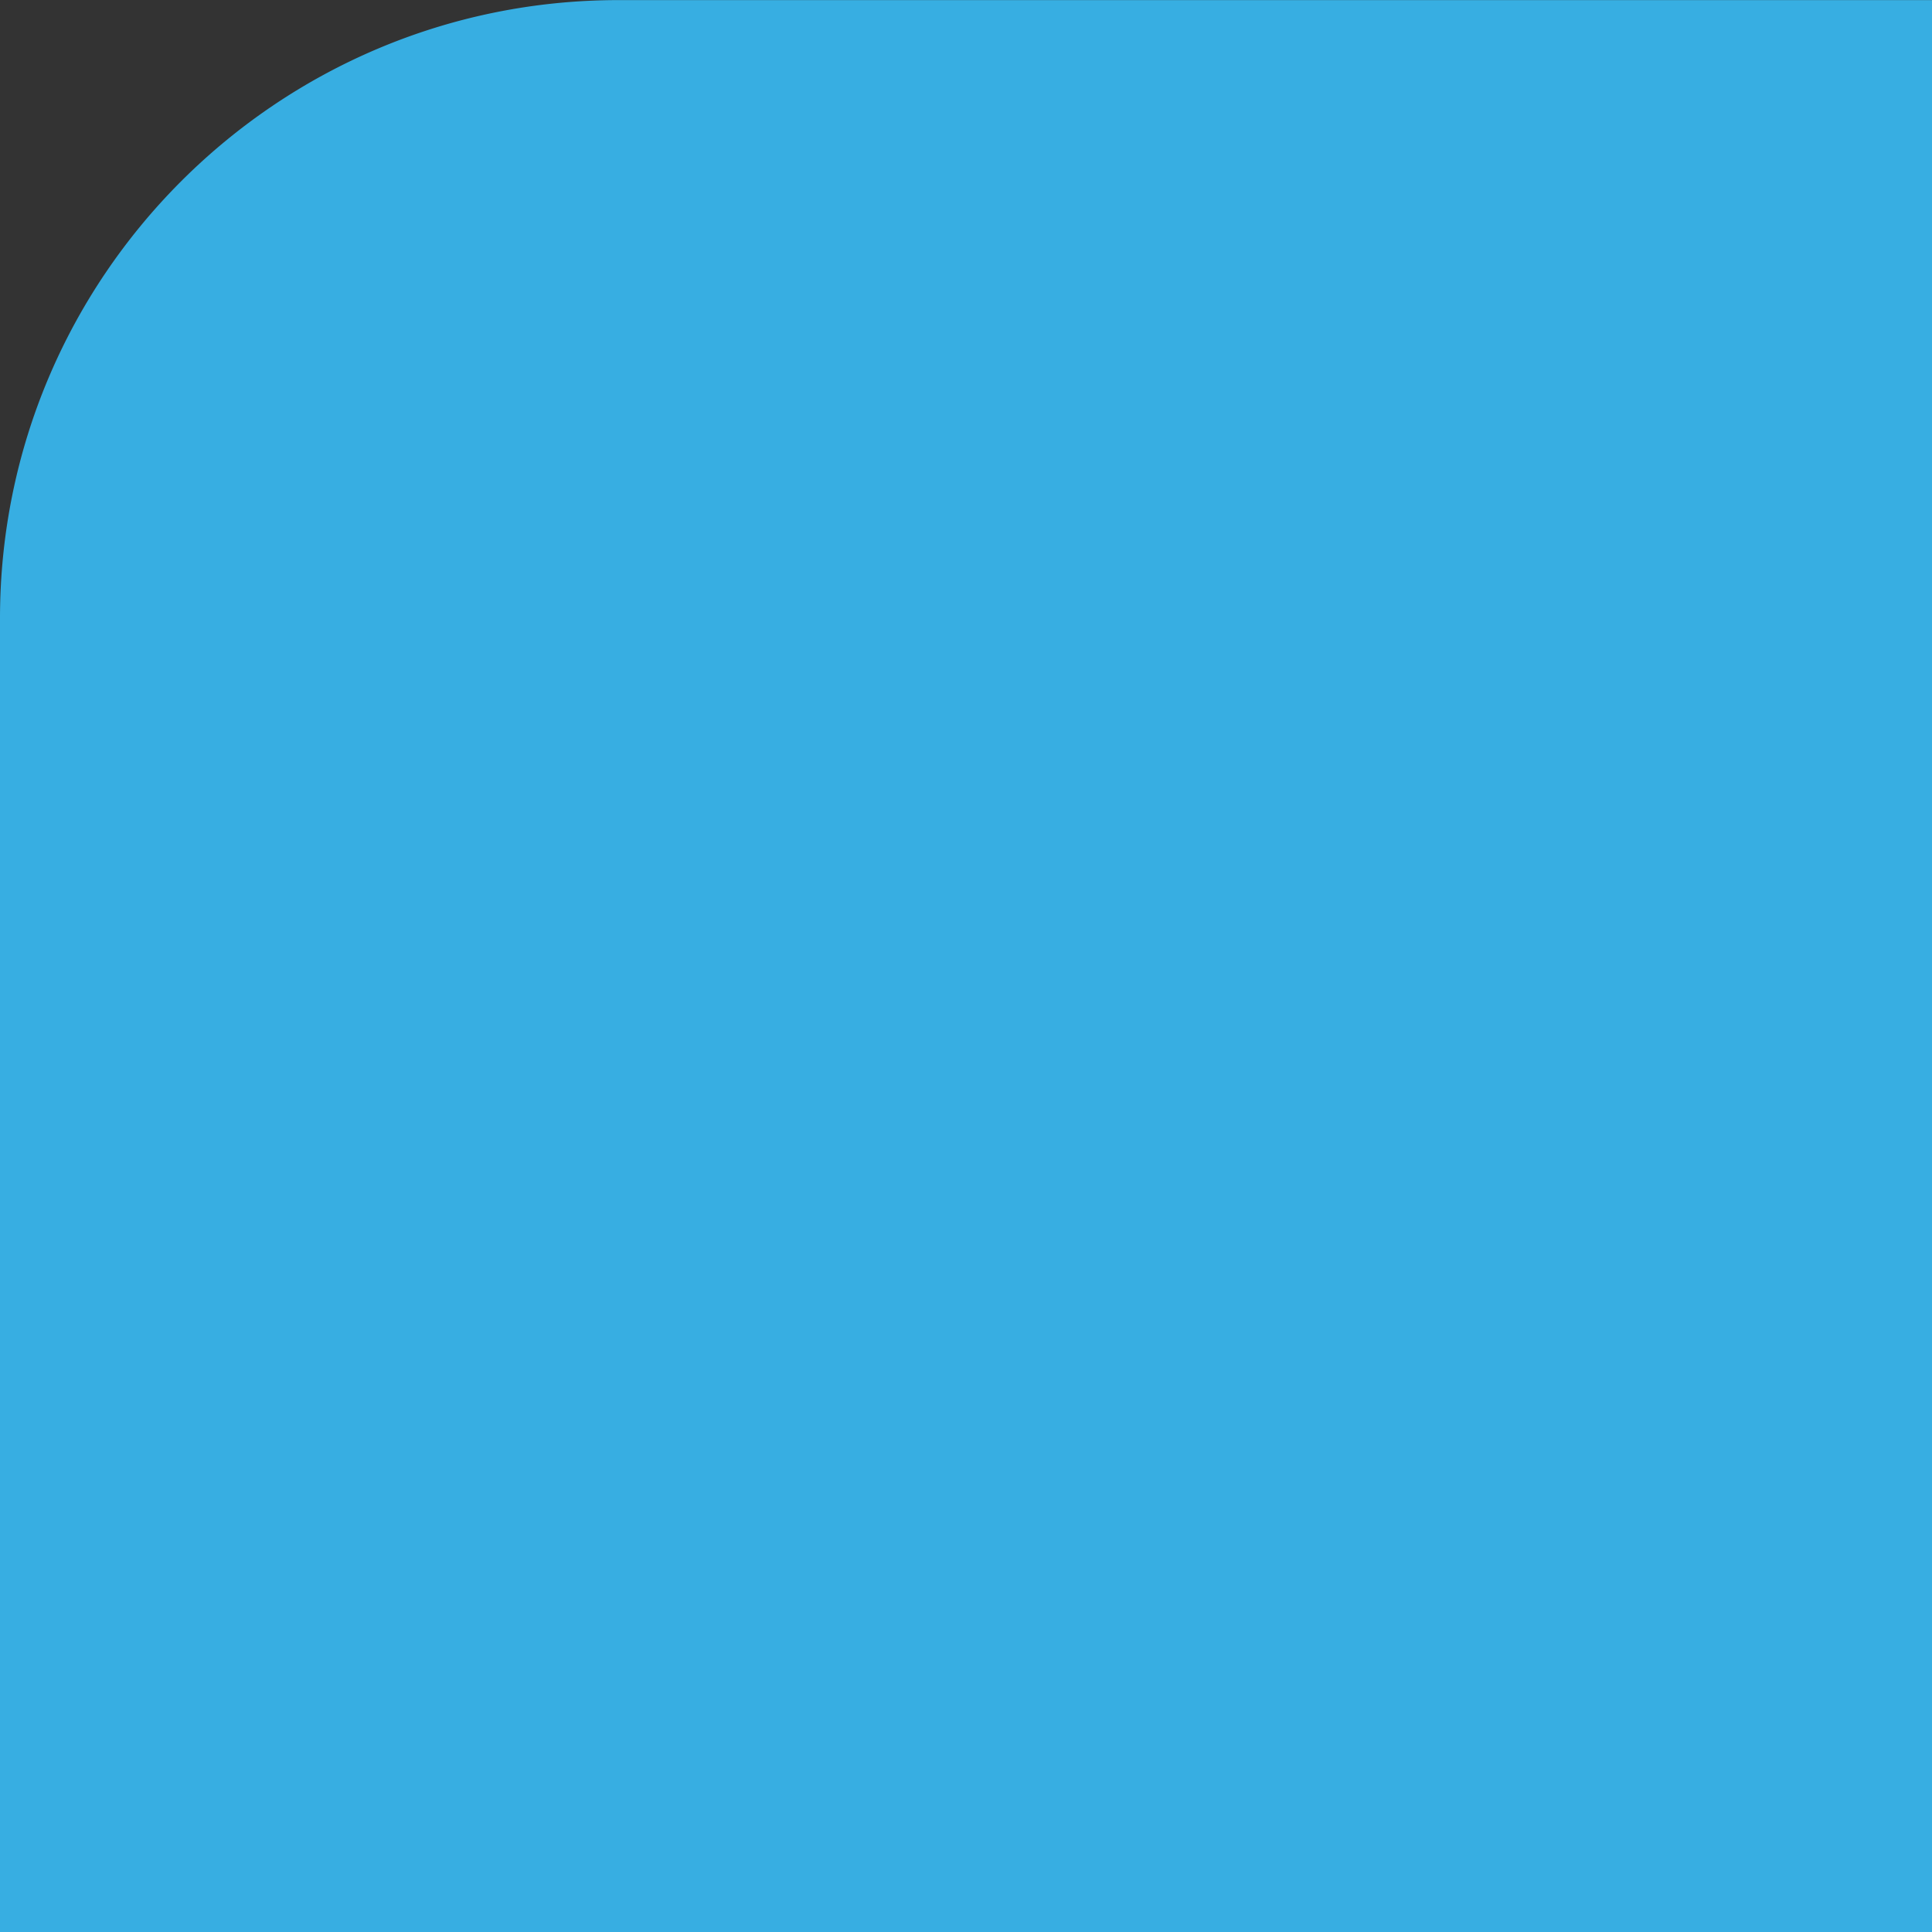 <svg height="20" width="20" xmlns="http://www.w3.org/2000/svg"><rect width="100%" height="100%" fill="#333333" stroke="none"/><path d="m64 57.6a6.402 6.402 0 0 1 -6.401 6.4h-51.196c-3.536-.03-6.403-2.802-6.403-6.4v-51.199c0-3.533 2.867-6.4 6.403-6.4h51.196c3.534 0 6.3 2.772 6.3 6.4v51.199z" fill="#37aee2" stroke-width=".767"/><g stroke-width=".125"><path d="m24.875 50.5c-1.375 0-1.25-.5-1.625-1.75l-4-13.125 30.625-18" fill="#c8daea"/><path d="m24.875 50.5c.875 0 1.375-.5 2-1l5.625-5.375-7-4.25" fill="#a9c9dd"/><path d="m25.5 39.875 16.875 12.375c1.75 1.125 3.25.5 3.75-1.75l6.875-32.25c.625-2.75-1.125-4-3-3.125l-40.125 15.5c-2.625 1-2.625 2.625-.5 3.25l10.375 3.25 23.75-15.125c1.125-.625 2.125-.375 1.375.5" fill="#f6fbfe"/></g></svg>